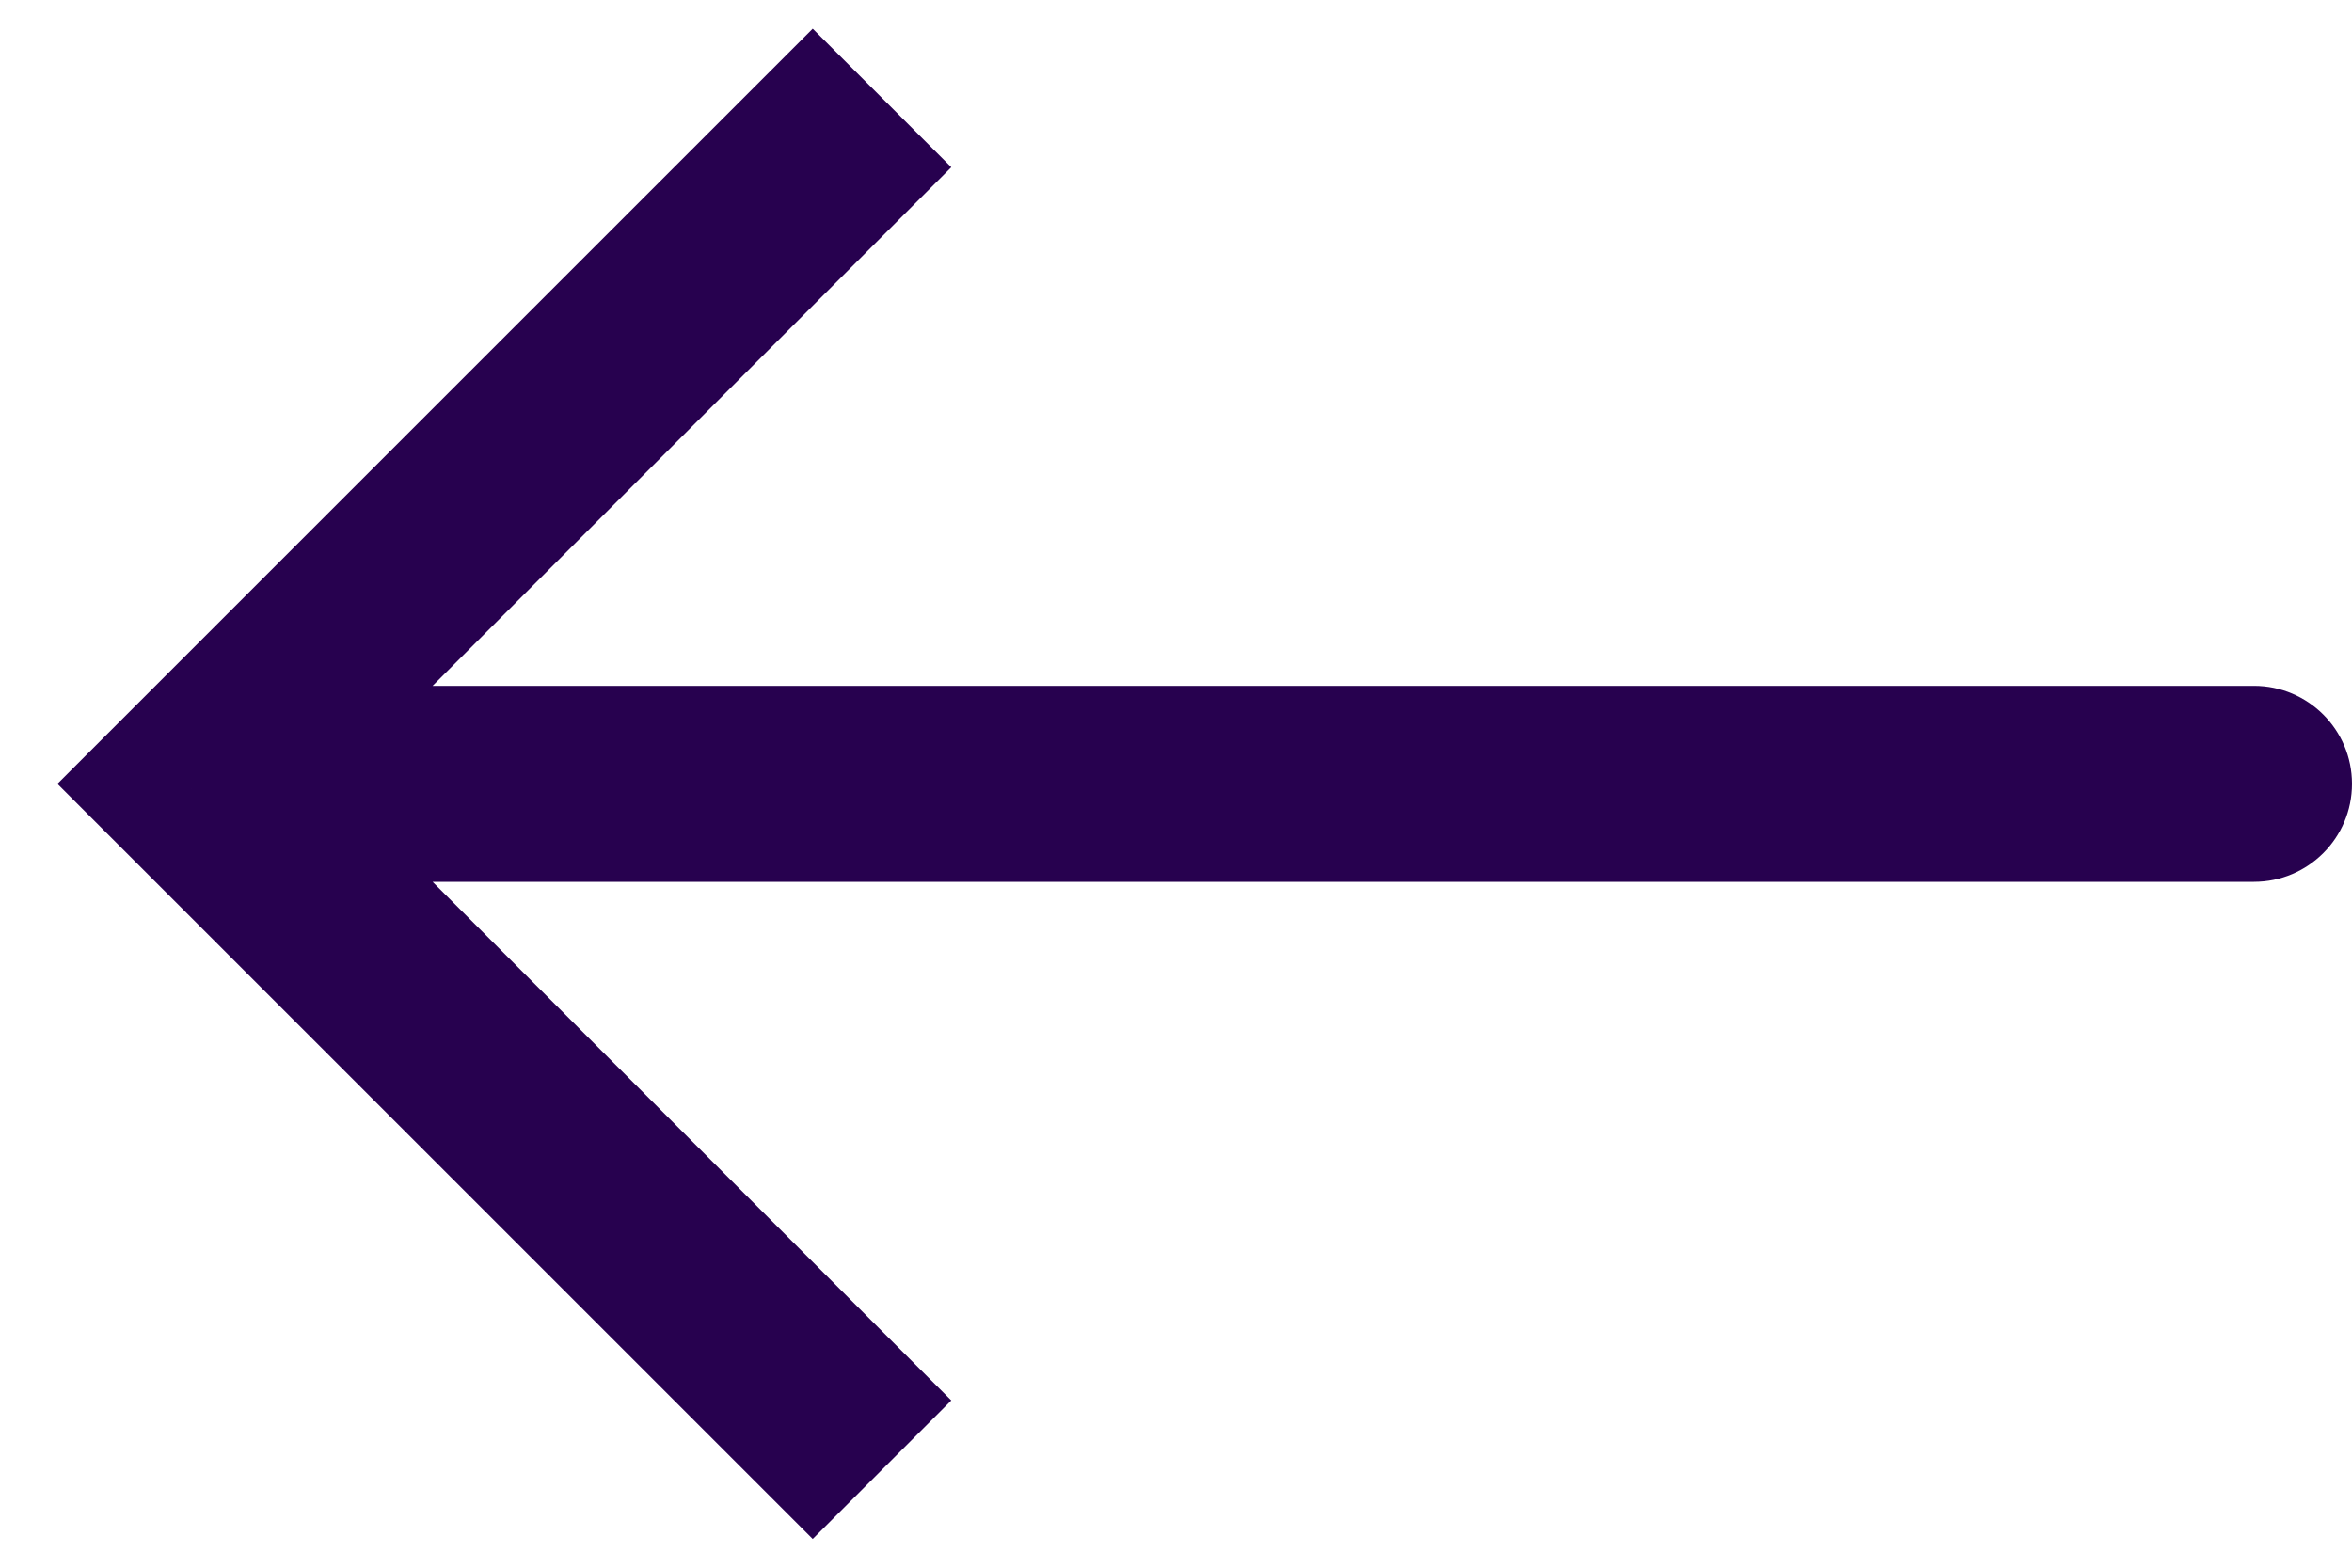 <svg width="24" height="16" viewBox="0 0 24 16" fill="none" xmlns="http://www.w3.org/2000/svg">
<path d="M2 8L1.293 7.293L0.586 8L1.293 8.707L2 8ZM23 9C23.552 9 24 8.552 24 8C24 7.448 23.552 7 23 7V9ZM8.293 0.293L1.293 7.293L2.707 8.707L9.707 1.707L8.293 0.293ZM1.293 8.707L8.293 15.707L9.707 14.293L2.707 7.293L1.293 8.707ZM2 9H23V7H2V9Z" fill="#27014F"/>
</svg>
